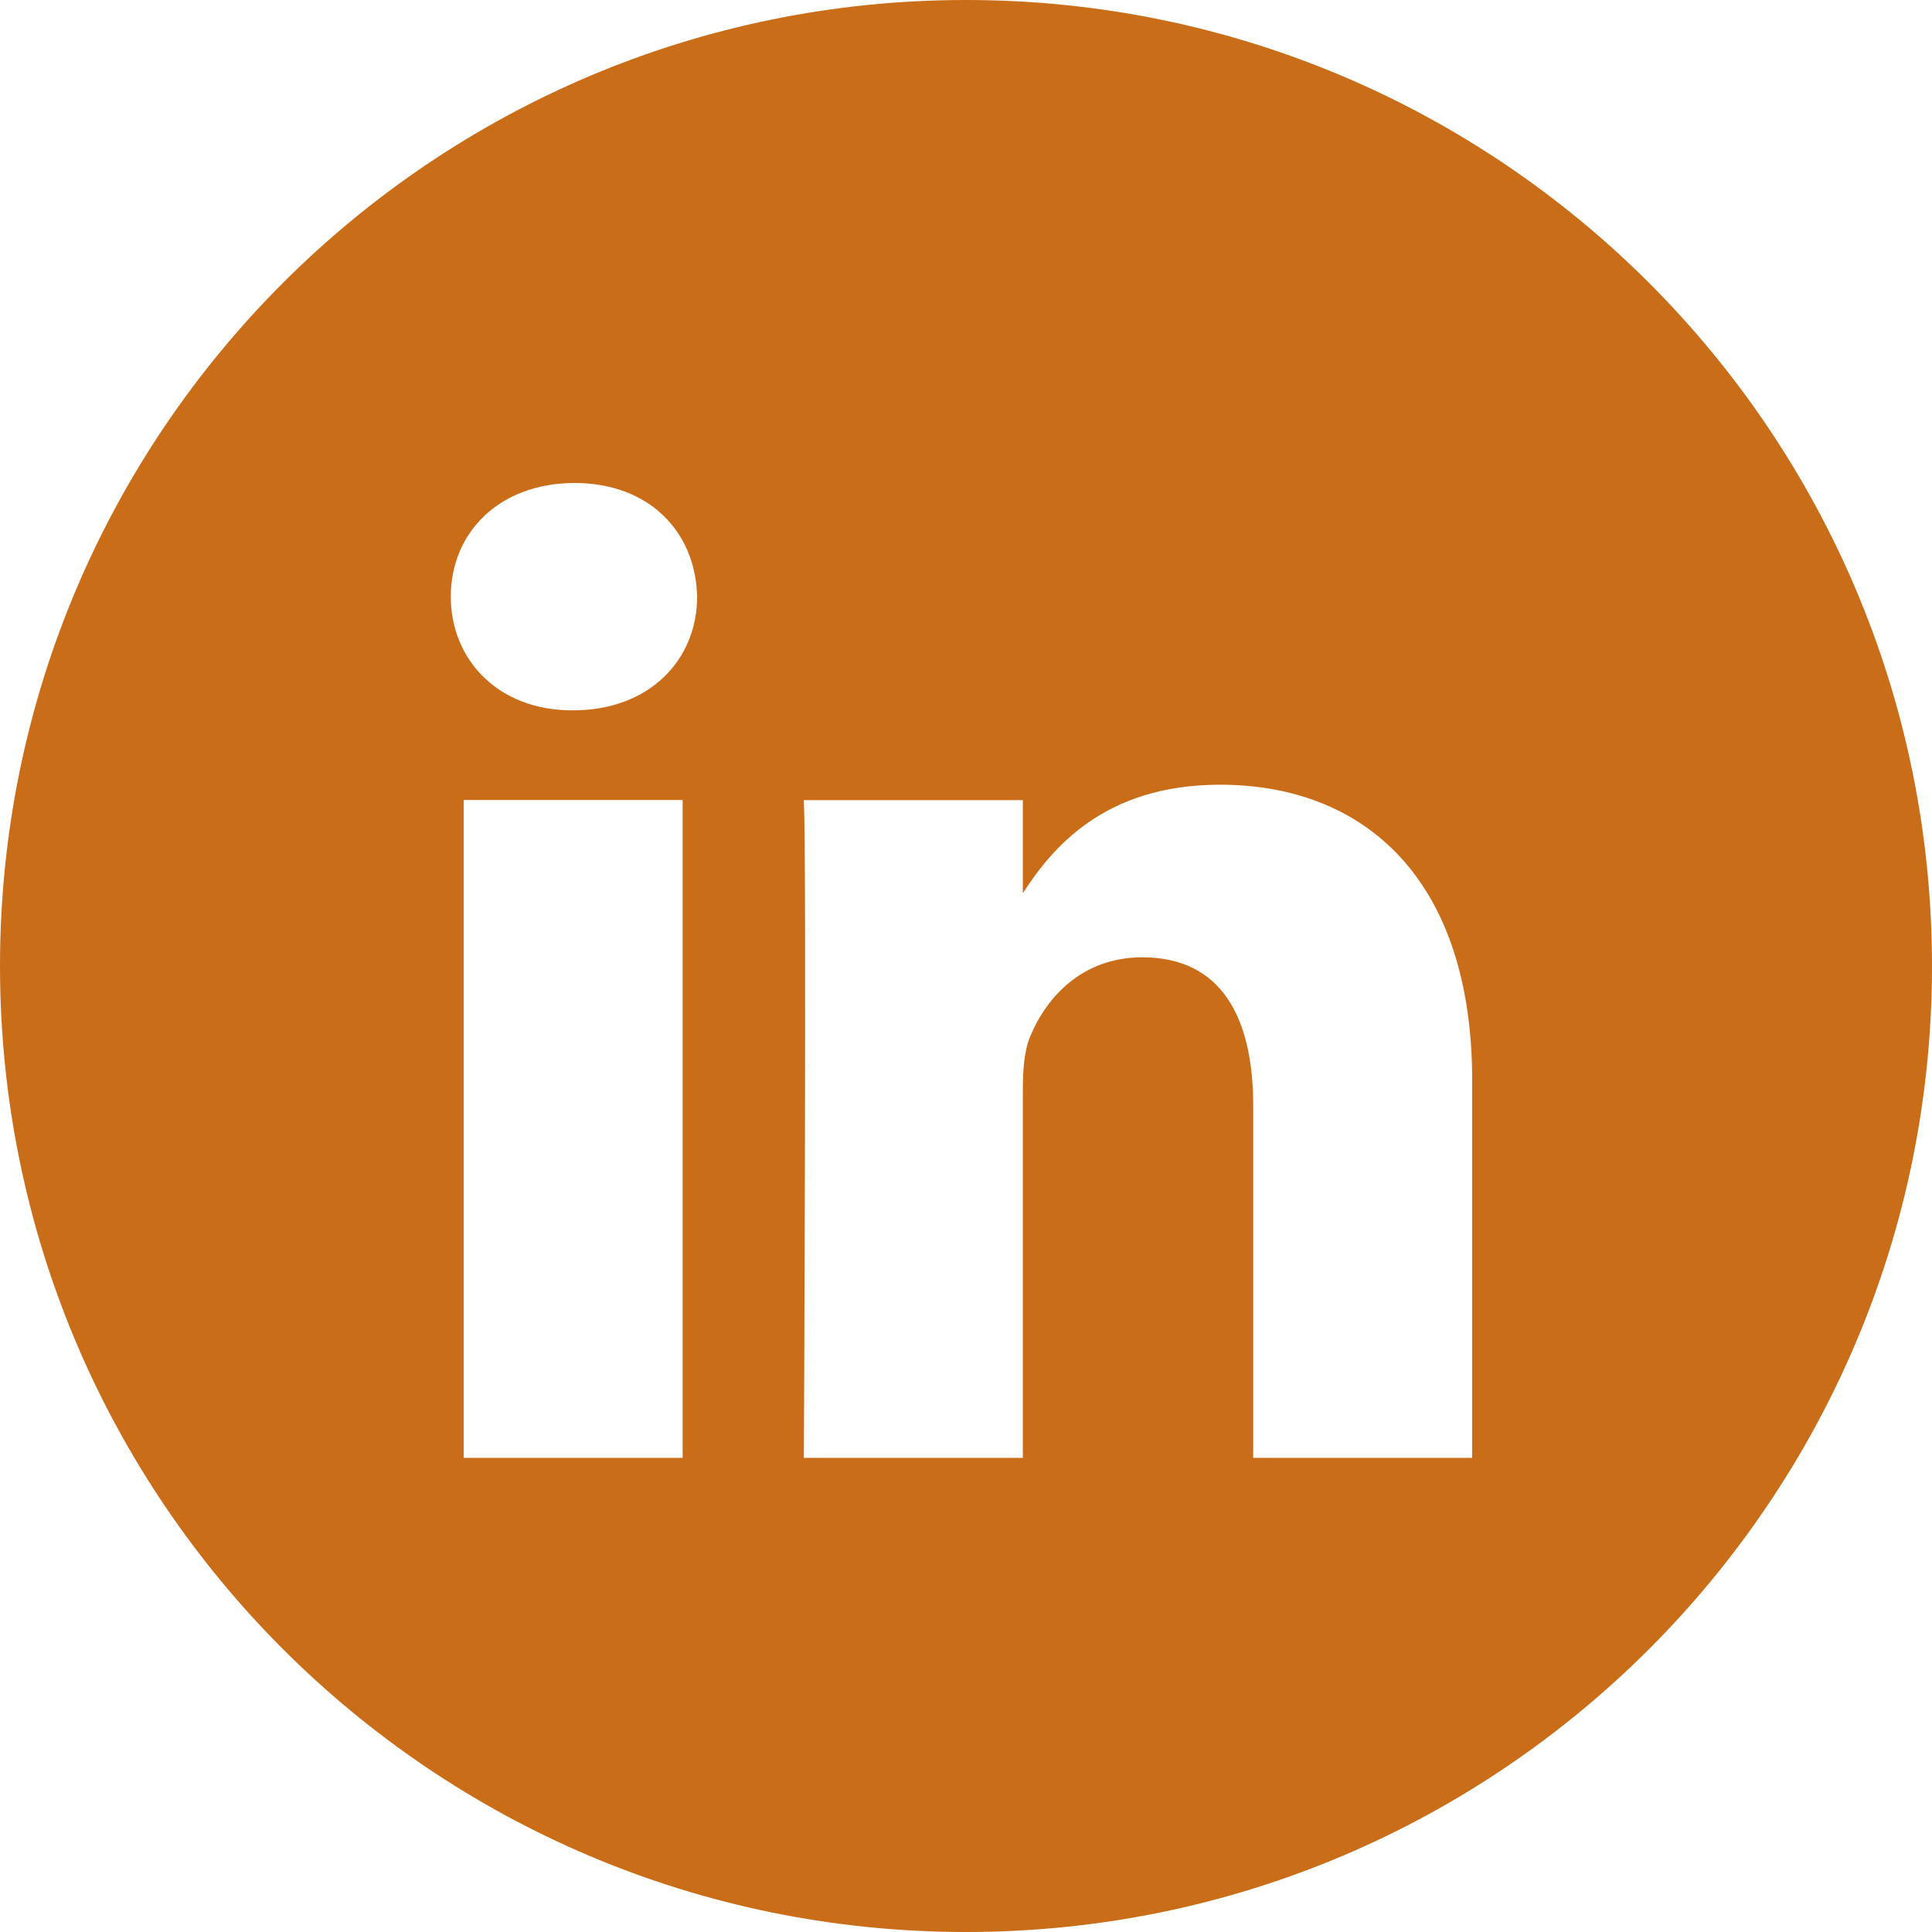 <svg width="12" height="12" viewBox="0 0 12 12" fill="none" xmlns="http://www.w3.org/2000/svg">
<path fill-rule="evenodd" clip-rule="evenodd" d="M6 0C2.686 0 0 2.686 0 6C0 9.314 2.686 12 6 12C9.314 12 12 9.314 12 6C12 2.686 9.314 0 6 0ZM2.88 4.969H4.24V9.055H2.88V4.969ZM4.33 3.706C4.321 3.305 4.034 3 3.569 3C3.104 3 2.8 3.305 2.8 3.706C2.8 4.098 3.095 4.412 3.552 4.412H3.56C4.034 4.412 4.33 4.098 4.33 3.706ZM7.578 4.874C8.473 4.874 9.144 5.458 9.144 6.712L9.144 9.055H7.784V6.869C7.784 6.32 7.587 5.946 7.095 5.946C6.719 5.946 6.496 6.198 6.397 6.442C6.361 6.529 6.353 6.651 6.353 6.773V9.055H4.993C4.993 9.055 5.011 5.353 4.993 4.97H6.353V5.548C6.533 5.27 6.856 4.874 7.578 4.874Z" fill="#CA6D18"/>
</svg>
